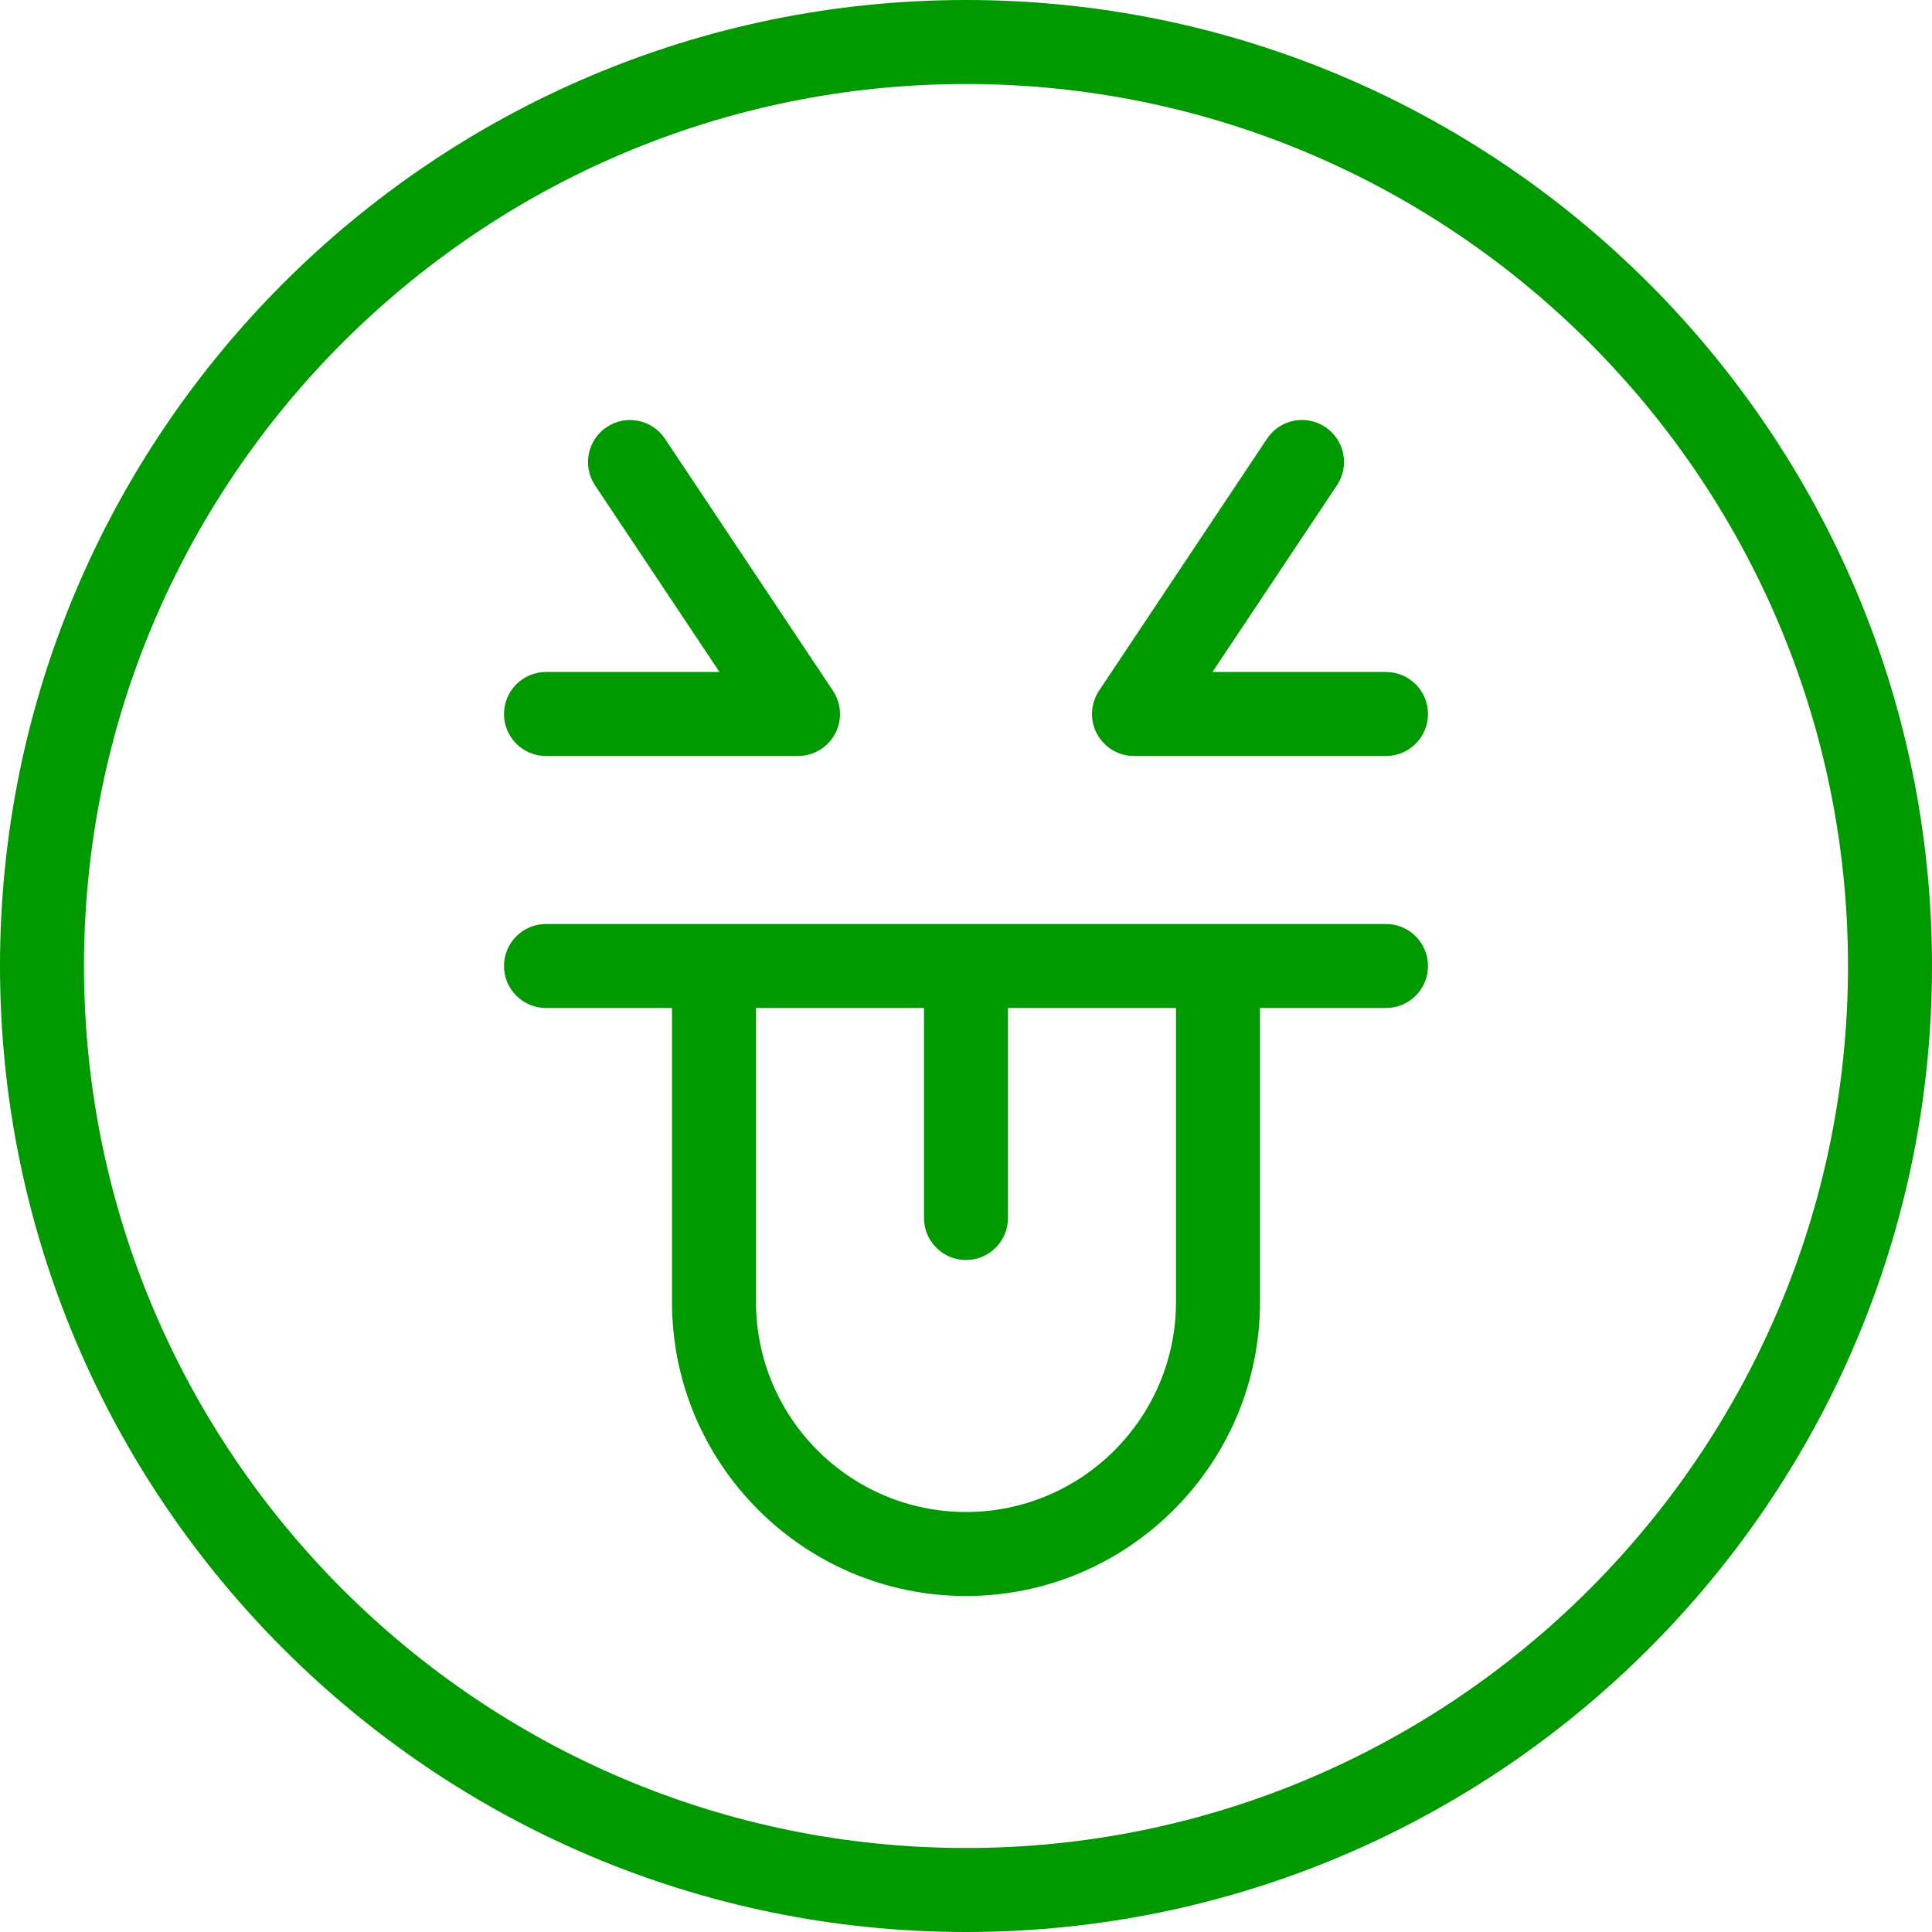 <?xml version="1.0"?>
<svg xmlns="http://www.w3.org/2000/svg" xmlns:xlink="http://www.w3.org/1999/xlink" version="1.1" id="Capa_1" x="0px" y="0px" viewBox="0 0 368 368" style="enable-background:new 0 0 368 368;" xml:space="preserve" width="512px" height="512px"><g><g>
	<g>
		<g>
			<path d="M184,0C82.544,0,0,82.544,0,184s82.544,184,184,184c101.464,0,184-82.544,184-184S285.464,0,184,0z M184,352     c-92.64,0-168-75.36-168-168S91.36,16,184,16c92.632,0,168,75.36,168,168S276.632,352,184,352z" data-original="#000000" class="active-path" data-old_color="#000000" fill="#009900"/>
			<path d="M264,128h-33.056l23.712-35.56c2.456-3.672,1.464-8.648-2.216-11.096c-3.688-2.464-8.656-1.464-11.096,2.216l-32,48     c-1.632,2.456-1.792,5.608-0.4,8.208c1.392,2.6,4.104,4.232,7.056,4.232h48c4.424,0,8-3.584,8-8S268.424,128,264,128z" data-original="#000000" class="active-path" data-old_color="#000000" fill="#009900"/>
			<path d="M104,144h48c2.952,0,5.664-1.624,7.056-4.224c1.392-2.6,1.24-5.76-0.4-8.208l-32-48c-2.456-3.68-7.416-4.68-11.096-2.216     c-3.672,2.448-4.664,7.416-2.216,11.096L137.048,128H104c-4.416,0-8,3.584-8,8S99.584,144,104,144z" data-original="#000000" class="active-path" data-old_color="#000000" fill="#009900"/>
			<path d="M264,176H104c-4.416,0-8,3.584-8,8s3.584,8,8,8h24v56c0,30.88,25.12,56,56,56c30.872,0,56-25.12,56-56v-56h24     c4.424,0,8-3.584,8-8C272,179.584,268.424,176,264,176z M224,248c0,22.056-17.944,40-40,40c-22.056,0-40-17.944-40-40v-56h32v40     c0,4.416,3.584,8,8,8s8-3.584,8-8v-40h32V248z" data-original="#000000" class="active-path" data-old_color="#000000" fill="#009900"/>
		</g>
	</g>
</g></g> </svg>
